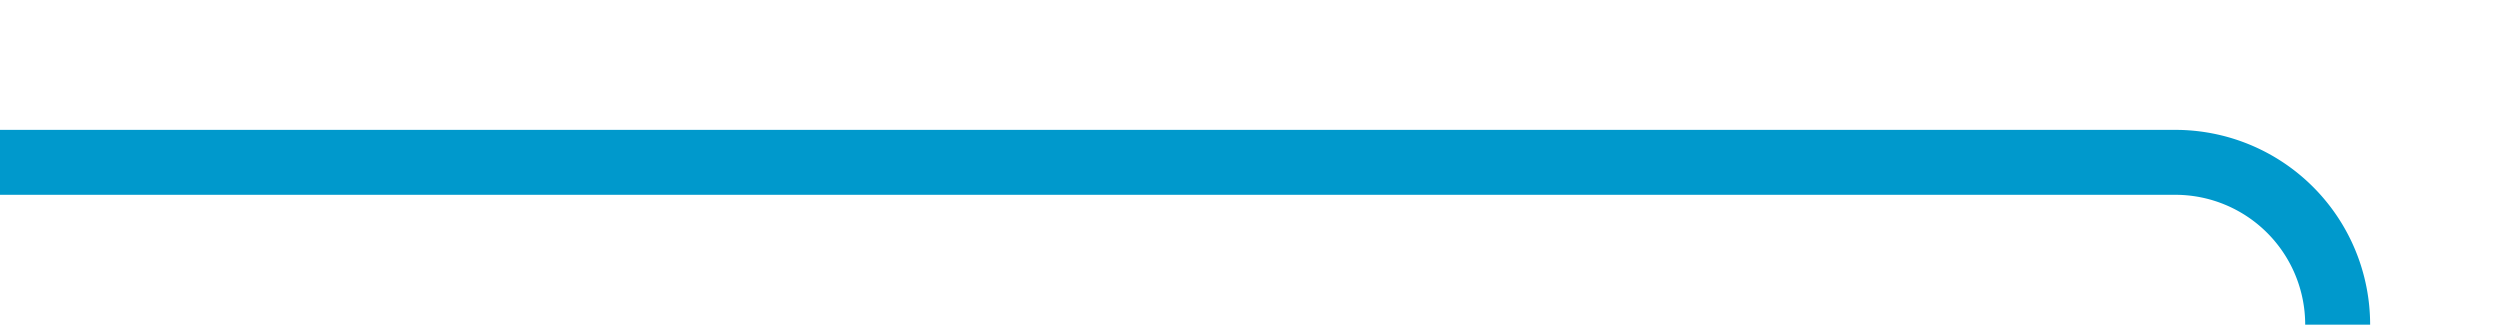 ﻿<?xml version="1.0" encoding="utf-8"?>
<svg version="1.1" xmlns:xlink="http://www.w3.org/1999/xlink" width="77px" height="10px" preserveAspectRatio="xMinYMid meet" viewBox="1188 830  77 8" xmlns="http://www.w3.org/2000/svg">
  <path d="M 1188 834  L 1255 834  A 5 5 0 0 1 1260 839 L 1260 964  A 5 5 0 0 0 1265 969 L 1277 969  " stroke-width="2" stroke="#0099cc" fill="none" />
  <path d="M 1276 976.6  L 1283 969  L 1276 961.4  L 1276 976.6  Z " fill-rule="nonzero" fill="#0099cc" stroke="none" />
</svg>